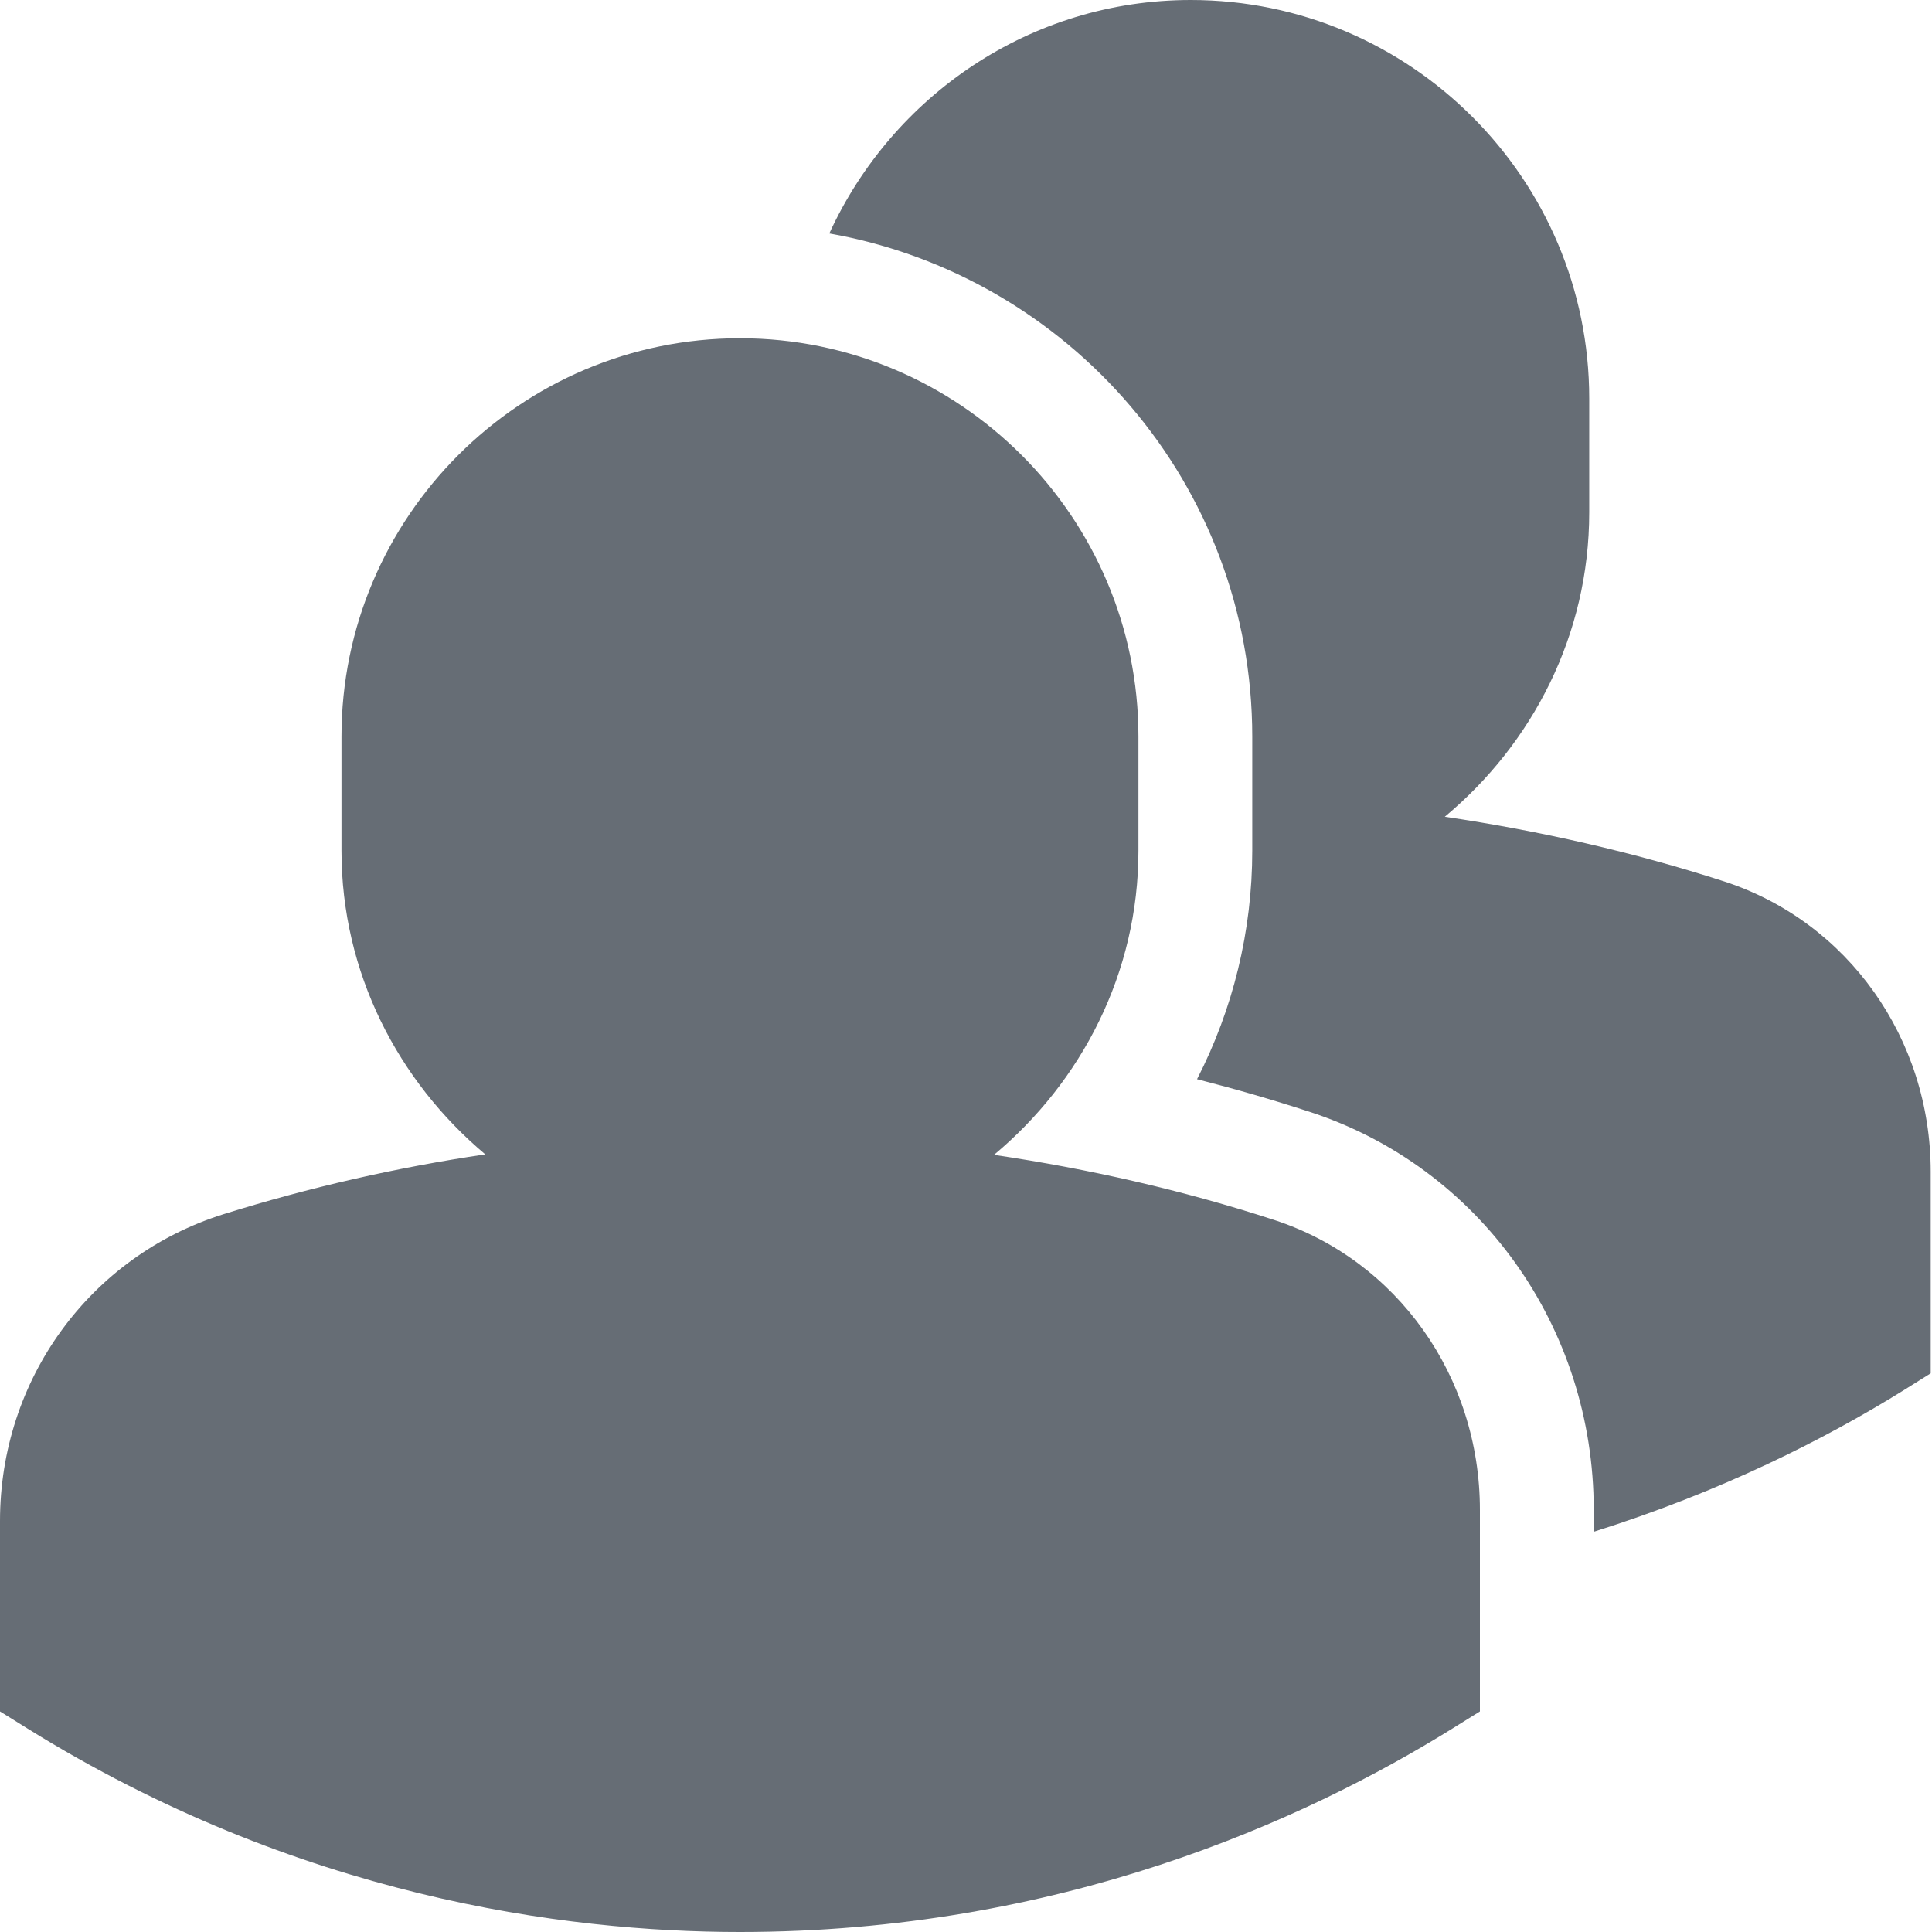 <svg width="12" height="12" viewBox="0 0 12 12" fill="none" xmlns="http://www.w3.org/2000/svg">
<g clip-path="url(#clip0_135_654)">
<path fill-rule="evenodd" clip-rule="evenodd" d="M4.596 2.101C5.96 2.101 7.071 3.211 7.071 4.575V5.283C7.071 6.045 6.717 6.719 6.174 7.173C6.762 7.26 7.345 7.392 7.913 7.577C8.678 7.826 9.192 8.55 9.192 9.378V10.63L9.025 10.734C8.097 11.311 6.575 12 4.596 12C3.504 12 1.848 11.78 0.167 10.734L0 10.63V9.447C0 8.568 0.558 7.803 1.387 7.542C1.921 7.375 2.466 7.251 3.014 7.17C2.473 6.715 2.121 6.043 2.121 5.283V4.575C2.121 3.211 3.231 2.101 4.596 2.101ZM7.396 0C8.76 0 9.871 1.11 9.871 2.475V3.182C9.871 3.944 9.518 4.619 8.974 5.073C9.562 5.16 10.144 5.292 10.713 5.476C11.478 5.727 11.992 6.45 11.992 7.278V8.53L11.826 8.634C11.341 8.936 10.689 9.266 9.899 9.514V9.378C9.899 8.243 9.189 7.248 8.132 6.905C7.902 6.83 7.67 6.763 7.435 6.703C7.659 6.267 7.778 5.782 7.778 5.283V4.576C7.778 3.01 6.64 1.713 5.151 1.45C5.542 0.597 6.398 0 7.396 0Z" fill="#666D75"/>
</g>
<defs>
<clipPath id="clip0_135_654">
<rect width="12" height="12" fill="white"/>
</clipPath>
</defs>
</svg>
